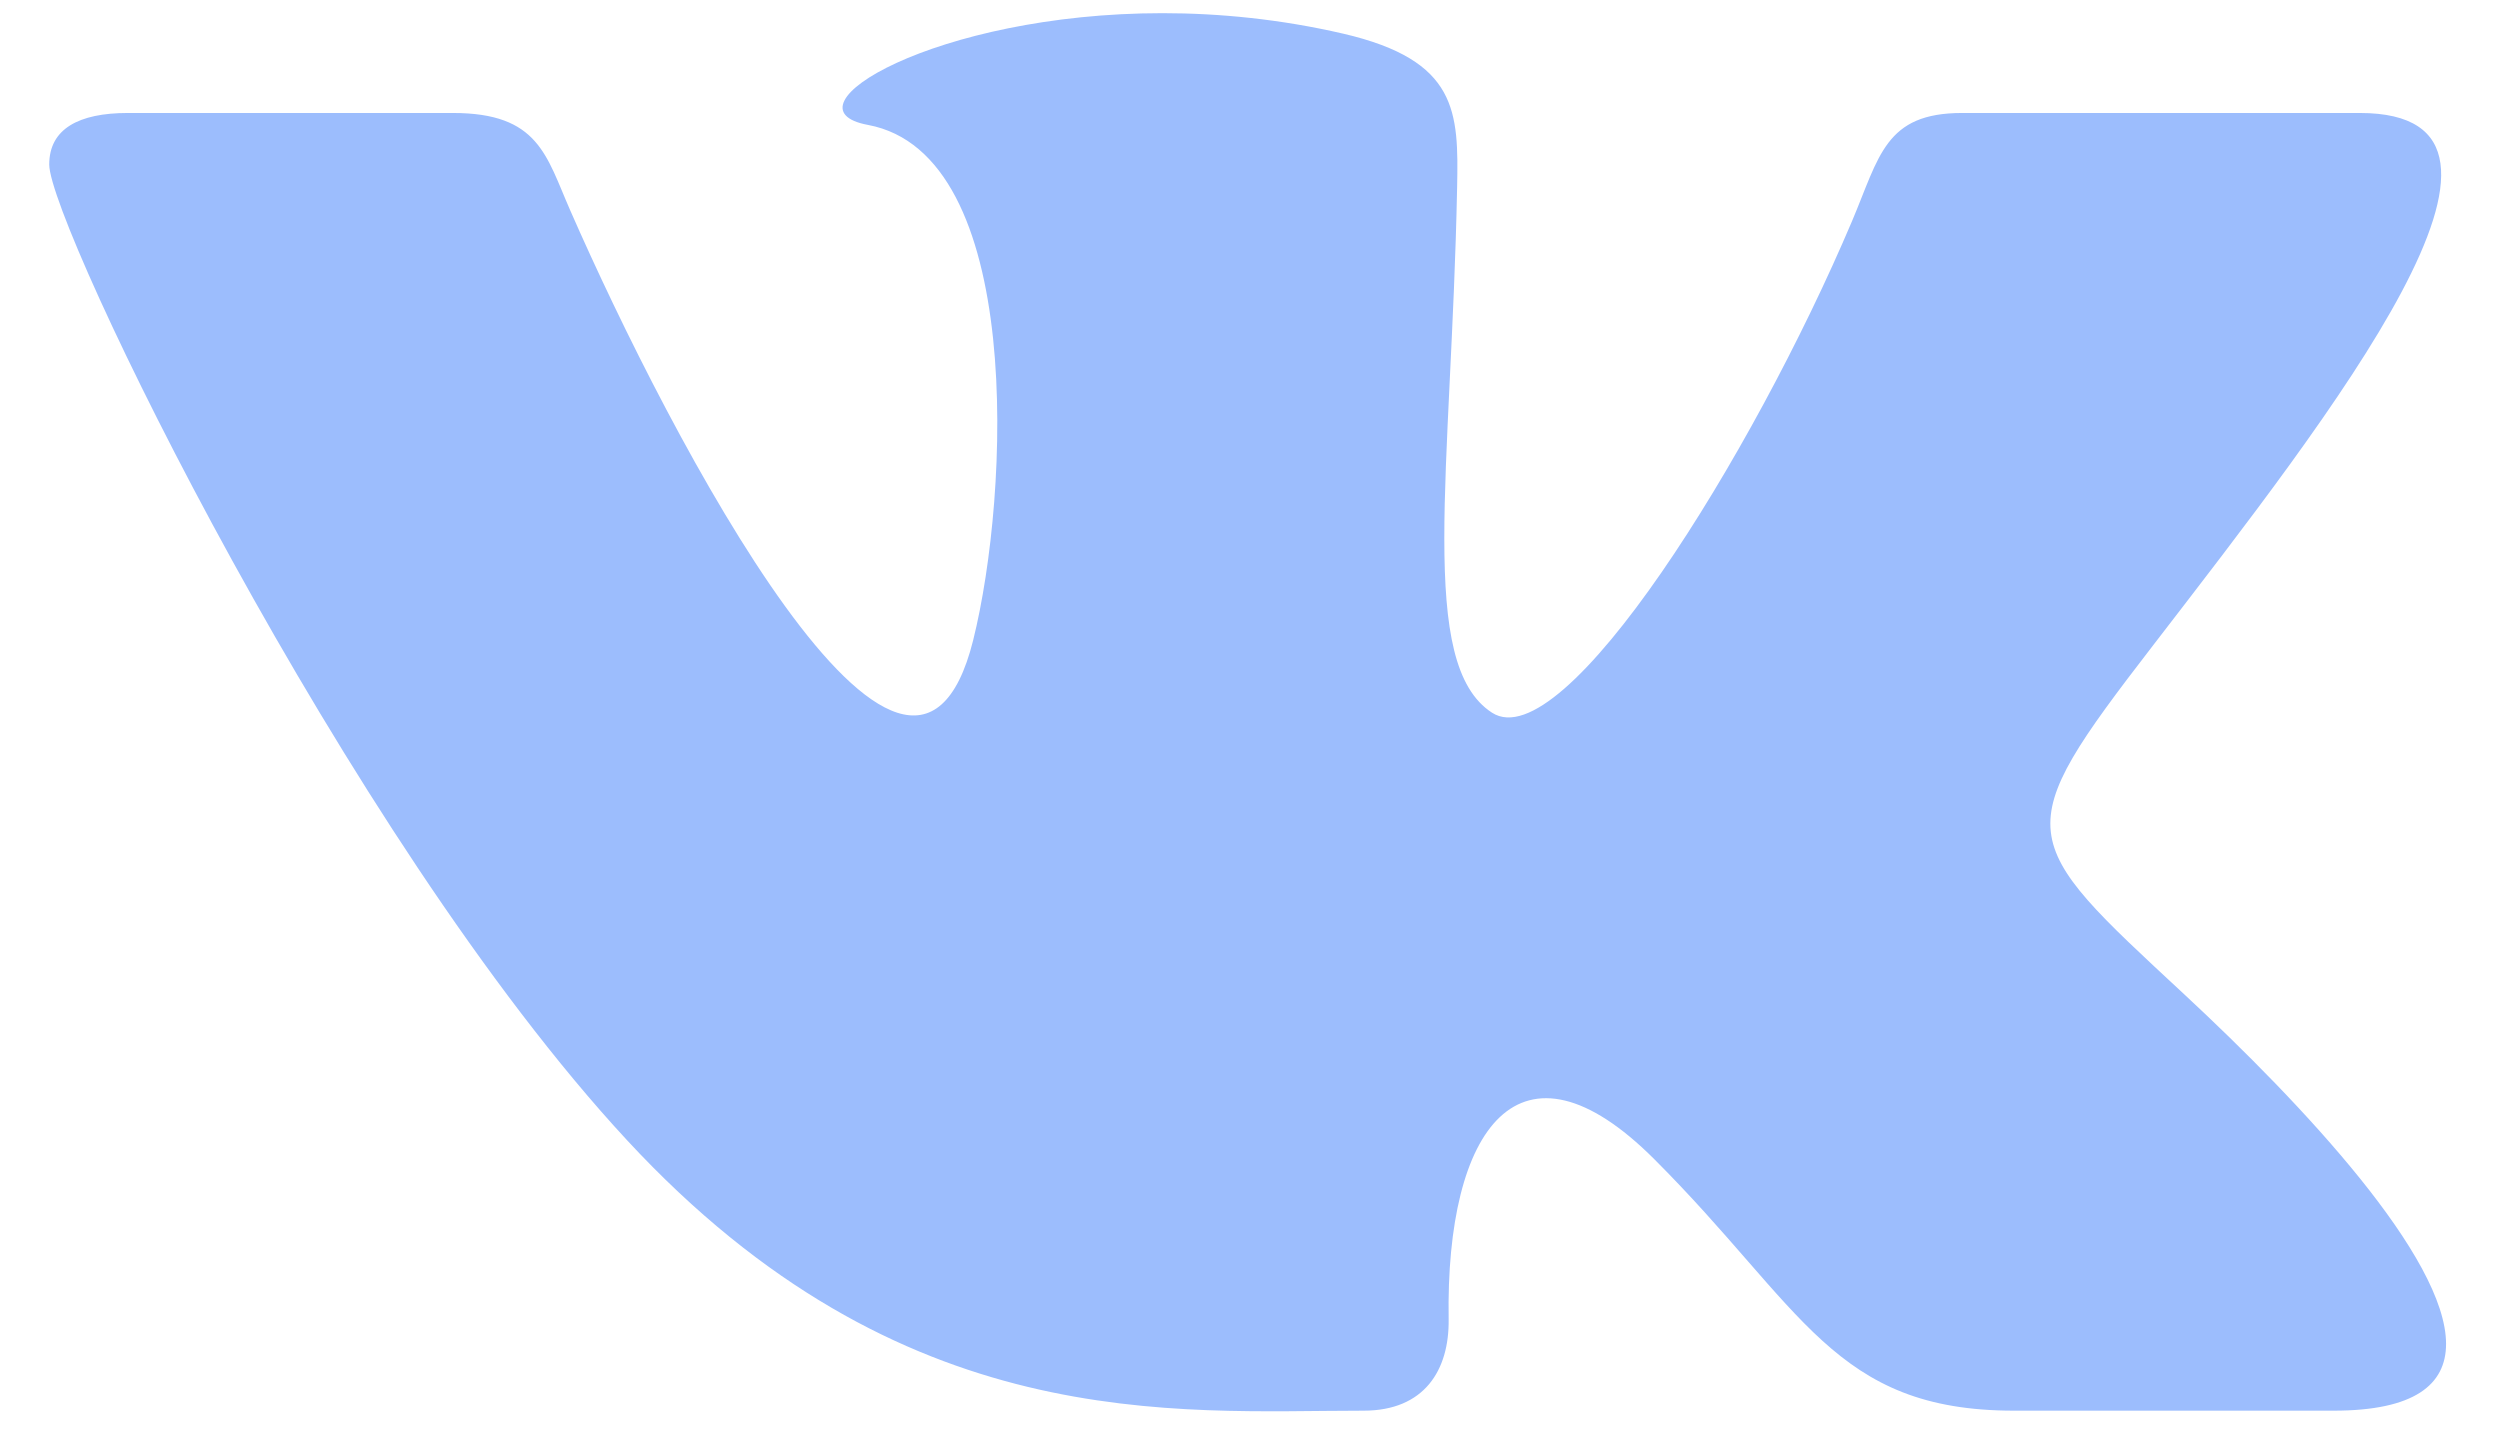 <svg width="26" height="15" viewBox="0 0 26 15" fill="none" xmlns="http://www.w3.org/2000/svg">
<path d="M14.182 14.671C14.814 14.671 15.073 14.249 15.066 13.721C15.033 11.73 15.807 10.658 17.204 12.055C18.75 13.6 19.07 14.671 20.946 14.671H24.27C25.109 14.671 25.439 14.401 25.439 13.977C25.439 13.081 23.963 11.499 22.713 10.338C20.962 8.712 20.88 8.674 22.388 6.717C24.258 4.288 26.705 1.175 24.541 1.175H20.406C19.604 1.175 19.546 1.627 19.261 2.3C18.227 4.738 16.263 7.895 15.517 7.412C14.737 6.908 15.095 4.913 15.154 1.948C15.169 1.165 15.165 0.628 13.969 0.35C13.316 0.199 12.68 0.137 12.09 0.137C9.729 0.137 8.101 1.127 9.026 1.299C10.658 1.603 10.501 5.133 10.121 6.658C9.458 9.313 6.968 4.556 5.93 2.187C5.68 1.618 5.603 1.175 4.71 1.175H1.329C0.818 1.175 0.512 1.341 0.512 1.711C0.512 2.336 3.586 8.691 6.521 11.858C9.383 14.948 12.213 14.671 14.182 14.671Z" fill="#9CBDFD"/>
</svg>
